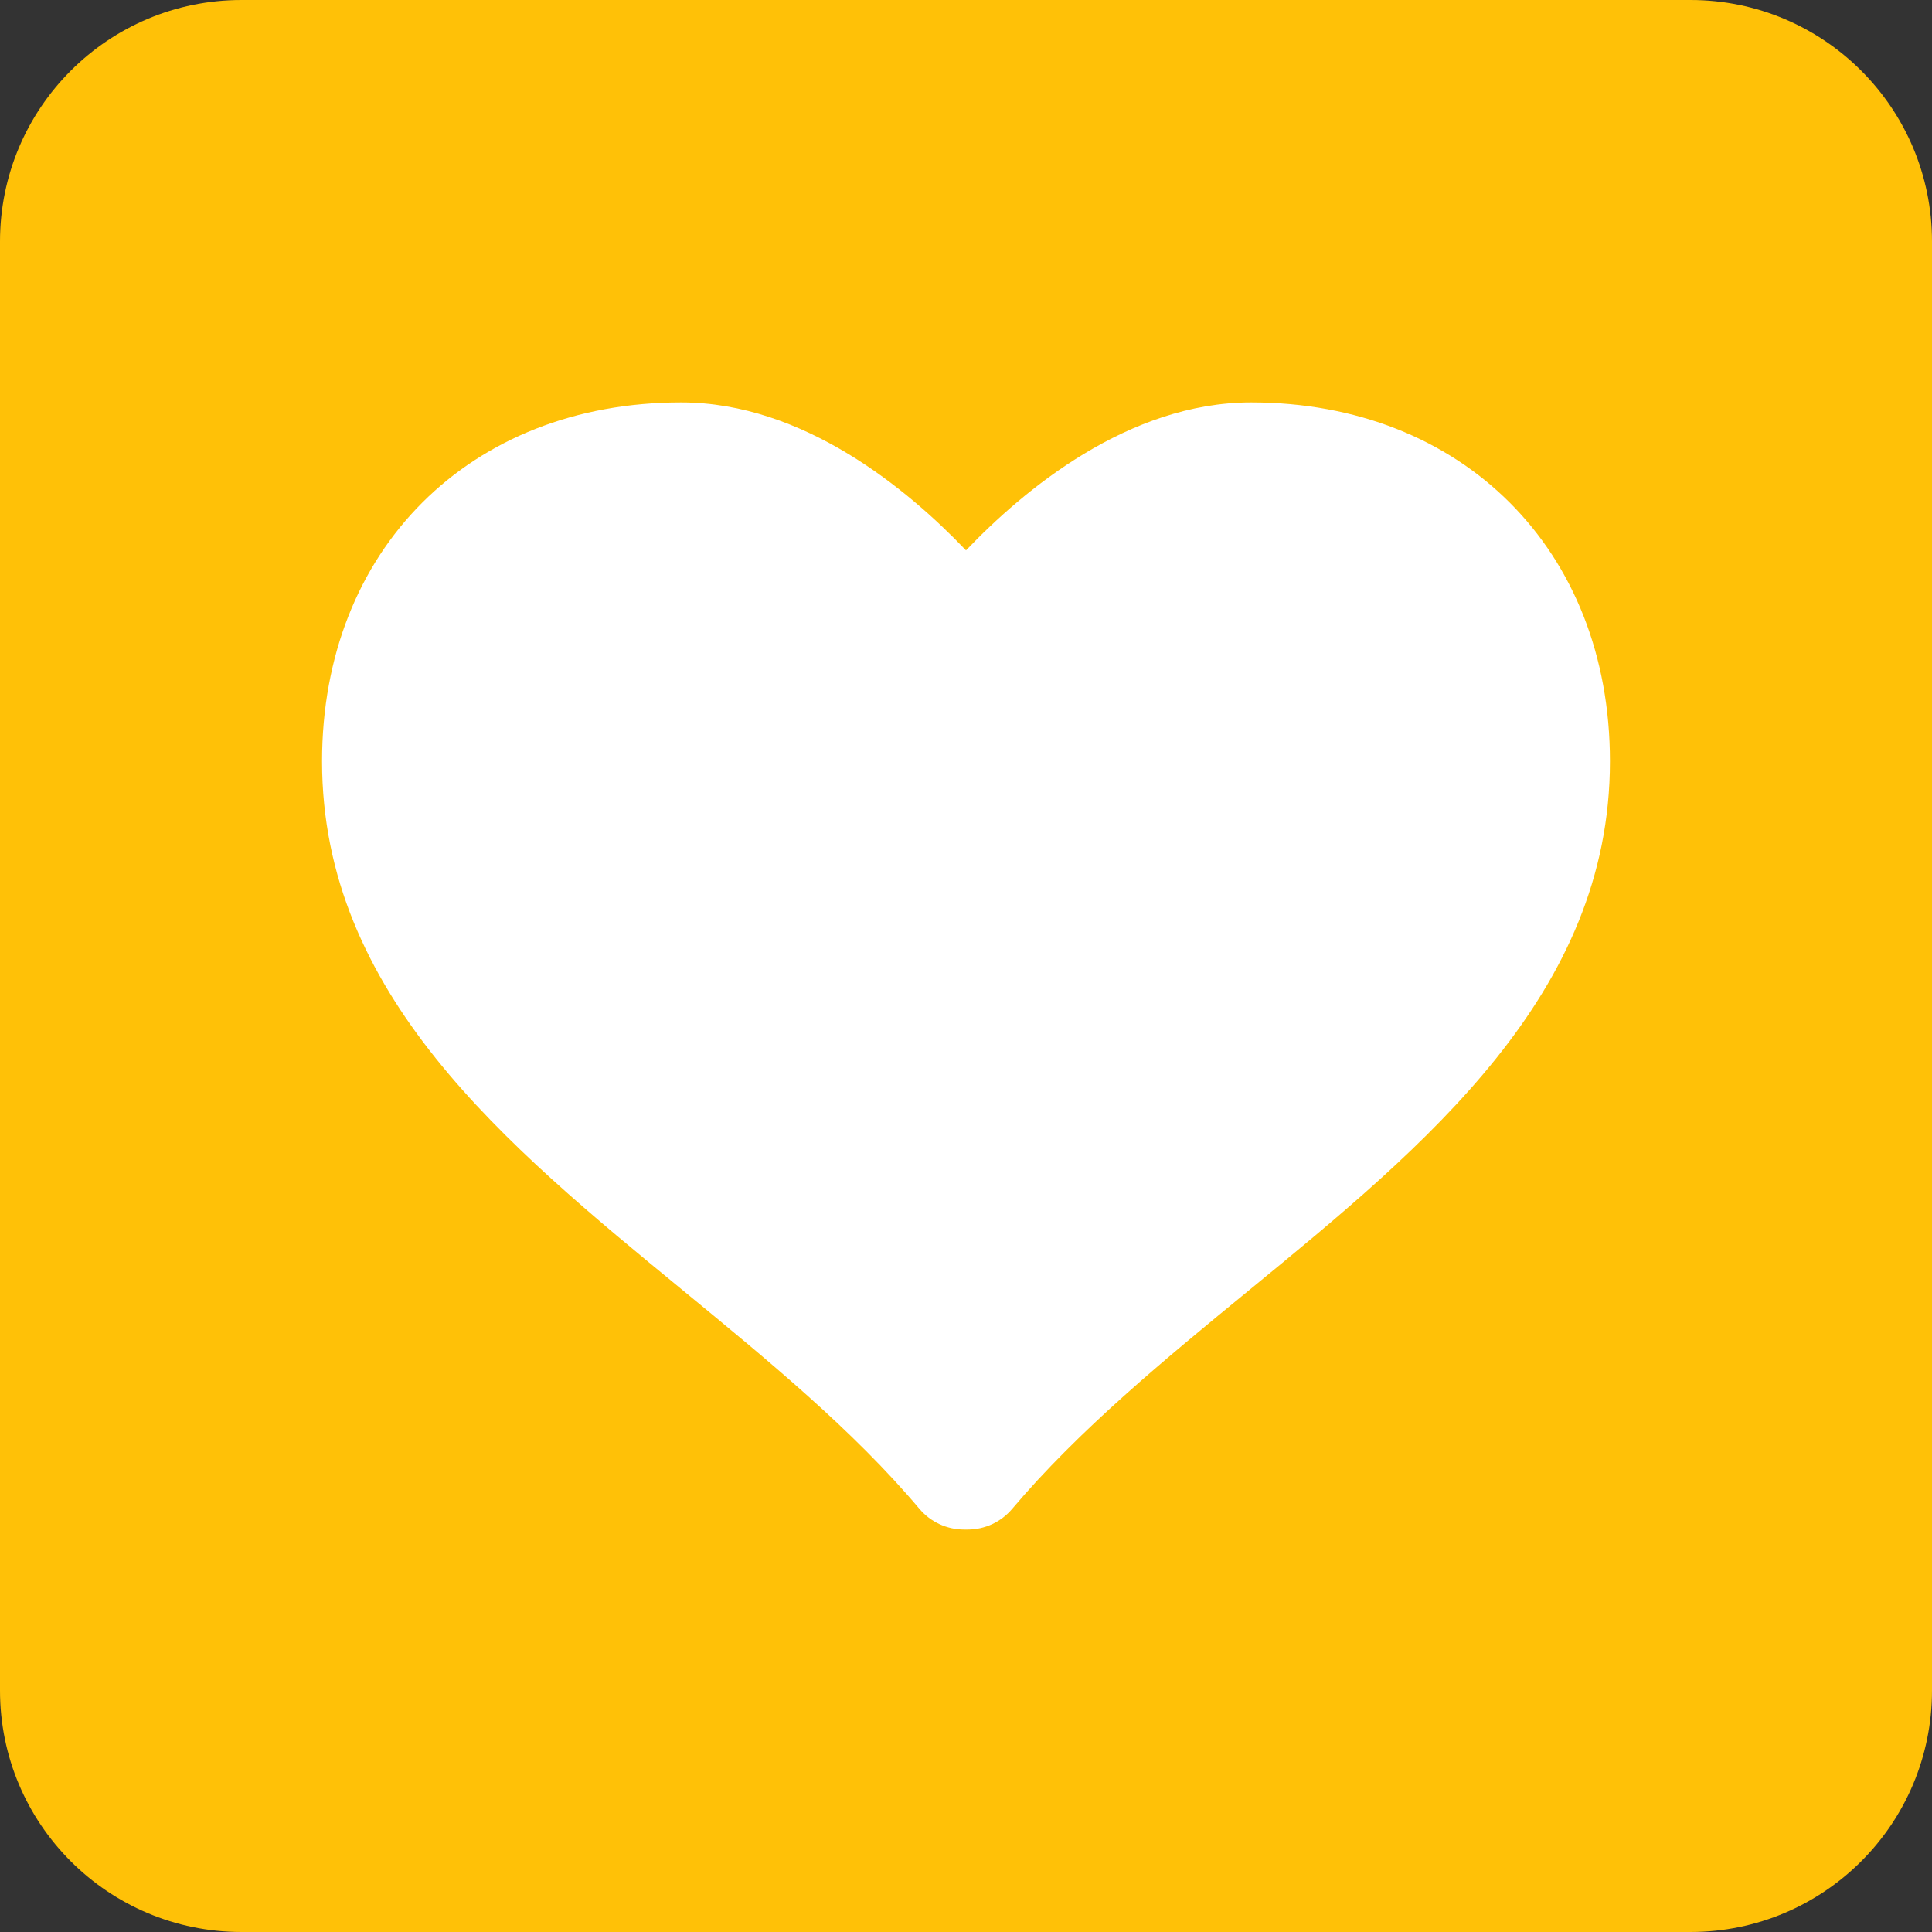 <?xml version="1.0" standalone="no"?><!DOCTYPE svg PUBLIC "-//W3C//DTD SVG 1.1//EN" "http://www.w3.org/Graphics/SVG/1.1/DTD/svg11.dtd"><svg t="1730783358254" class="icon" viewBox="0 0 1024 1024" version="1.1" xmlns="http://www.w3.org/2000/svg" p-id="10450" xmlns:xlink="http://www.w3.org/1999/xlink" width="200" height="200"><rect x="0" y="0" width="1024" height="1024" fill="#333333" stroke="none"/><path d="M128 0h768c70.7 0 128 57.3 128 128v768c0 70.7-57.3 128-128 128H128C57.3 1024 0 966.7 0 896V128C0 57.3 57.3 0 128 0z" fill="#FFC107" p-id="10451"></path><path d="M663.1 213.3c-65 0-120.6 46.4-151.1 78.4-30.5-32-86-78.4-151-78.4-112.1 0-190.3 78.2-190.3 190.2 0 123.4 97.2 203.2 191.1 280.3 44.4 36.5 90.3 74.1 125.5 115.9 5.9 7 14.6 11 23.7 11h1.8c9.2 0 17.8-4 23.7-11 35.3-41.8 81.2-79.5 125.6-115.9 94-77.1 191.2-156.9 191.2-280.3 0-112-78.2-190.2-190.2-190.2z" fill="#FFFFFF" p-id="10452"></path></svg>